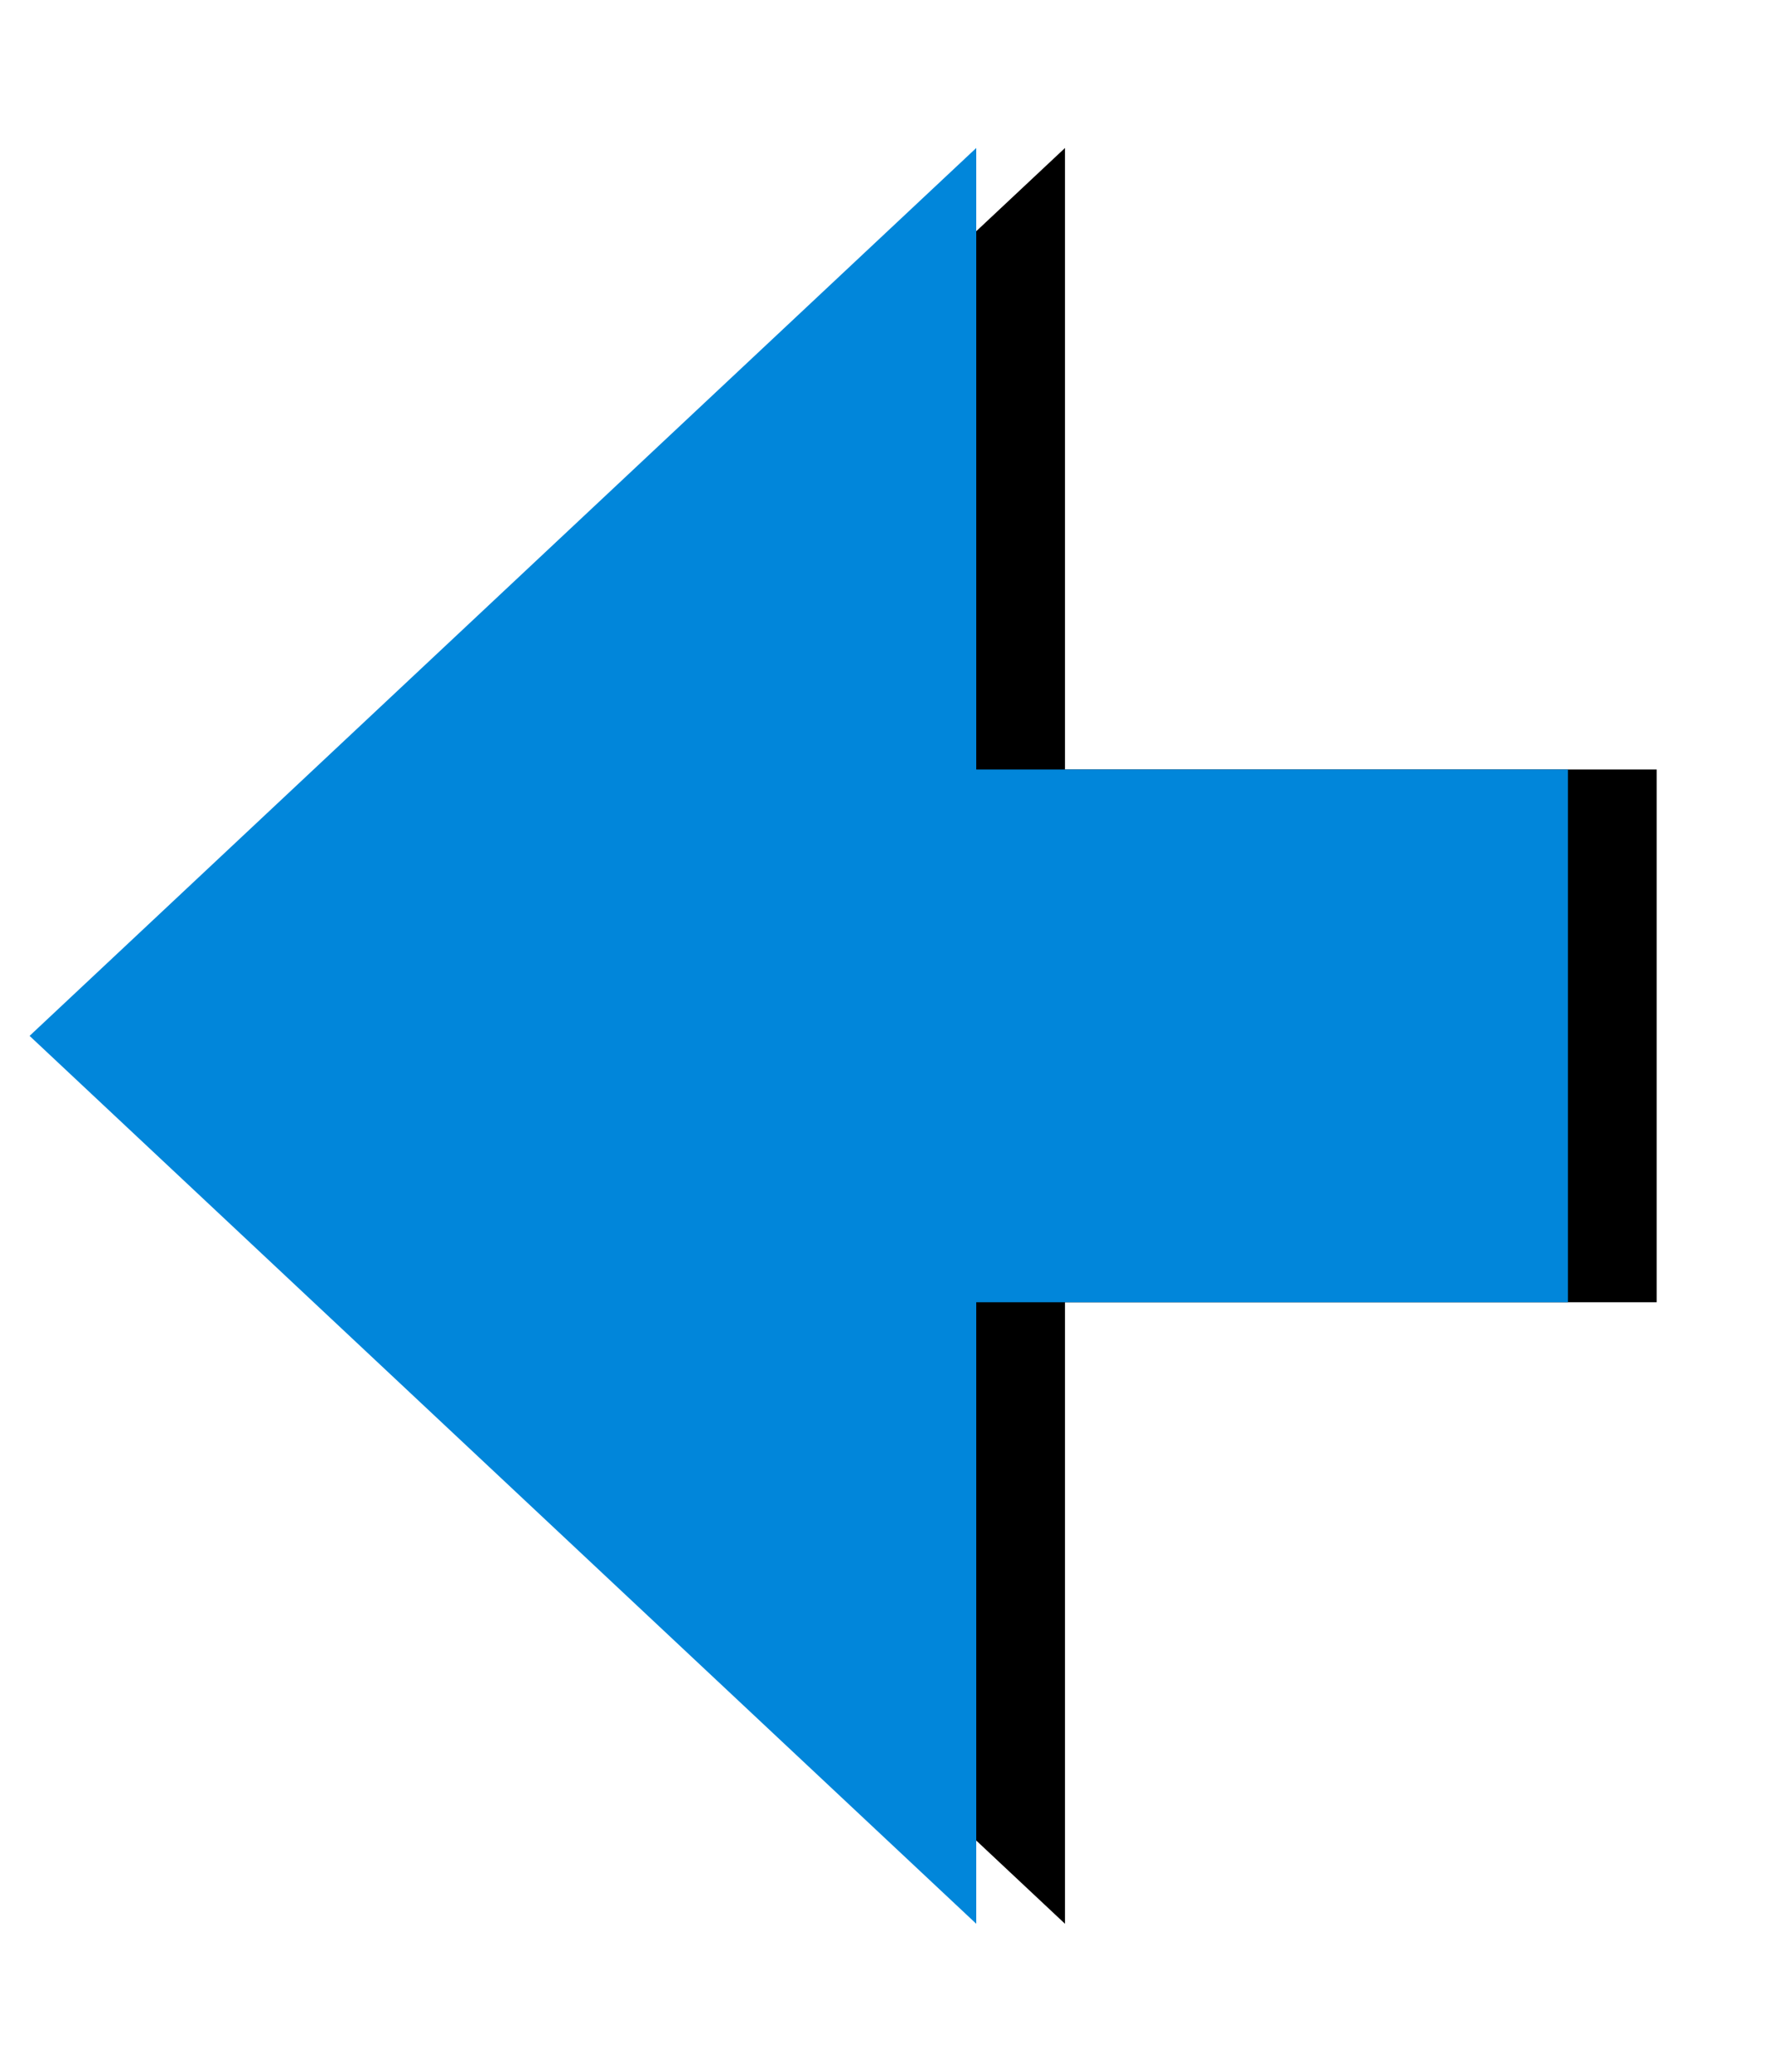 <?xml version="1.0" encoding="UTF-8" standalone="no"?>
<svg width="60px" height="70px" viewBox="0 0 60 70" version="1.1" xmlns="http://www.w3.org/2000/svg" xmlns:xlink="http://www.w3.org/1999/xlink">
    <!-- Generator: Sketch 40.3 (33839) - http://www.bohemiancoding.com/sketch -->
    <title>Combined Shape</title>
    <desc>Created with Sketch.</desc>
    <defs>
        <path d="M905,672 L905,612 L937,642 L905,672 Z M905,633 L885,633 L885,651 L905,651 L905,633 Z" id="path-1"></path>
        <filter x="-50%" y="-50%" width="200%" height="200%" filterUnits="objectBoundingBox" id="filter-2">
            <feMorphology radius="0.5" operator="dilate" in="SourceAlpha" result="shadowSpreadOuter1"></feMorphology>
            <feOffset dx="-3" dy="0" in="shadowSpreadOuter1" result="shadowOffsetOuter1"></feOffset>
            <feGaussianBlur stdDeviation="1.5" in="shadowOffsetOuter1" result="shadowBlurOuter1"></feGaussianBlur>
            <feColorMatrix values="0 0 0 0 0.136   0 0 0 0 0.378   0 0 0 0 0.47  0 0 0 1 0" type="matrix" in="shadowBlurOuter1"></feColorMatrix>
        </filter>
    </defs>
    <g id="Page-1" stroke="none" stroke-width="1" fill="none" fill-rule="evenodd">
        <g id="Desktop-Portrait" transform="translate(-884, -607)">
            <g id="Combined-Shape" transform="translate(911, 642) scale(-1, 1) translate(-911, -642) ">
                <use fill="black" fill-opacity="1" filter="url(#filter-2)" xlink:href="#path-1"></use>
                <use fill="#0186DA" fill-rule="evenodd" xlink:href="#path-1"></use>
            </g>
        </g>
    </g>
</svg>